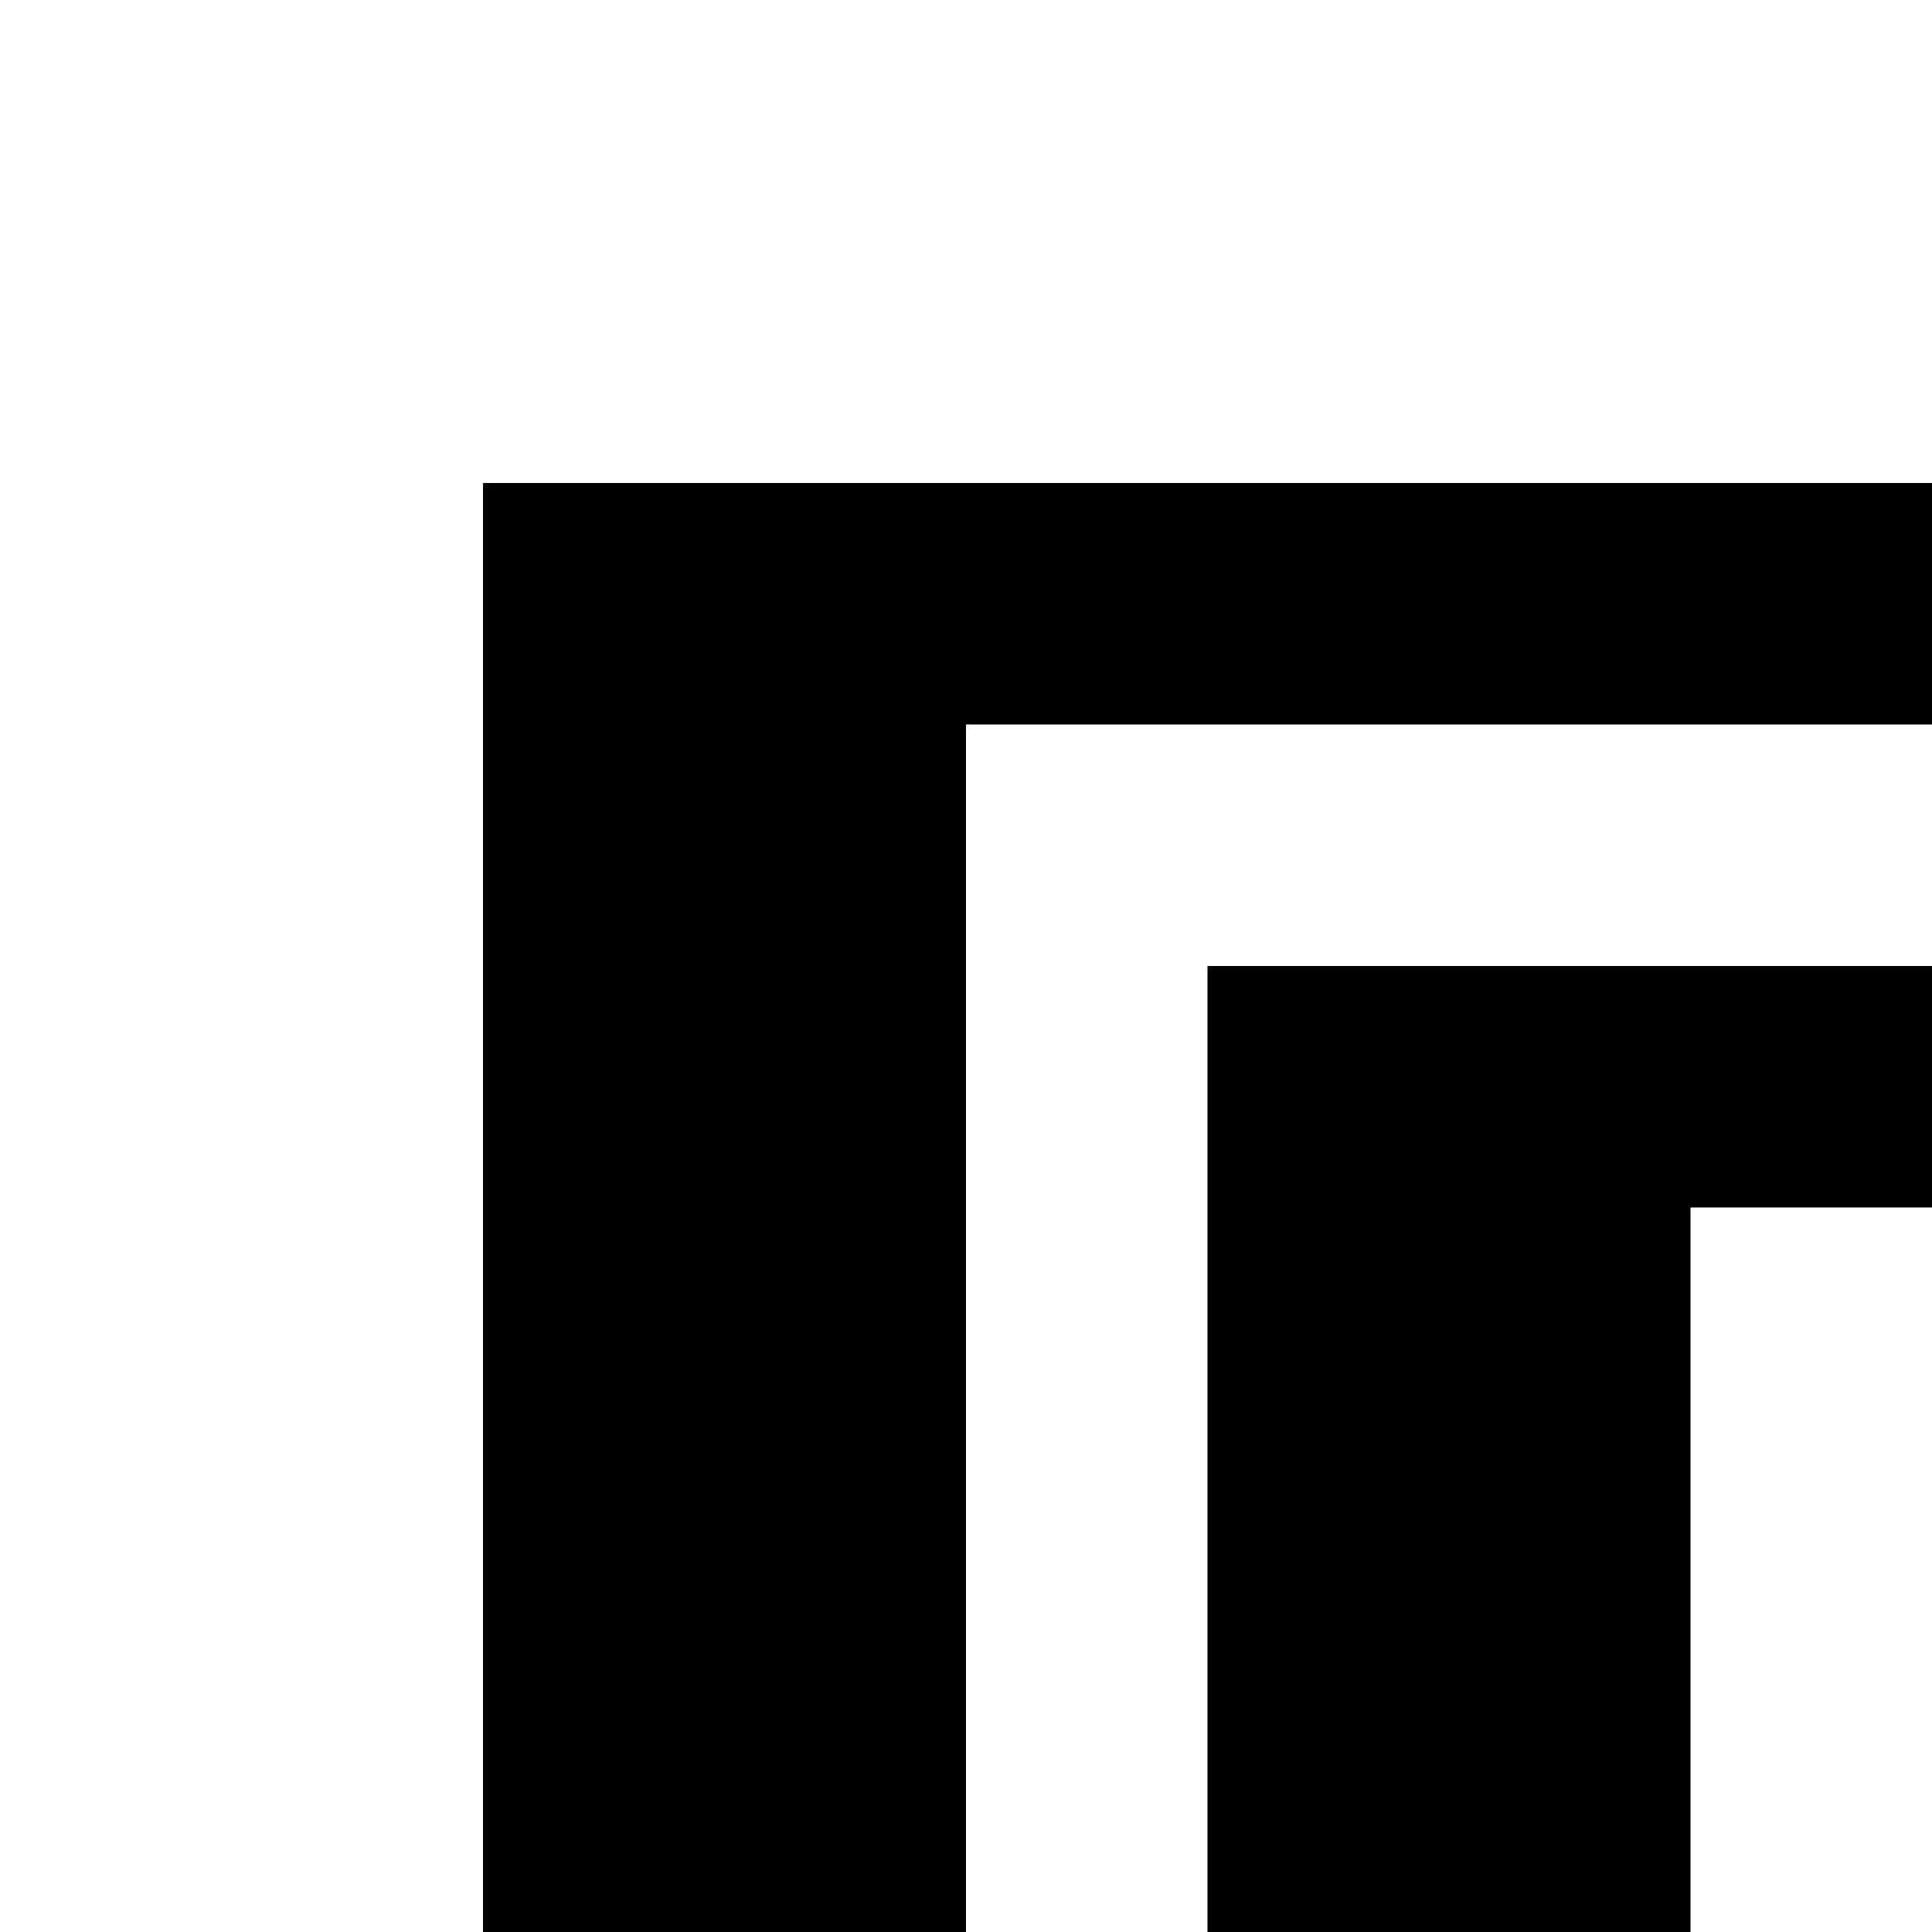 <?xml version="1.0" encoding="utf-8" ?>
<svg xmlns="http://www.w3.org/2000/svg" xmlns:ev="http://www.w3.org/2001/xml-events" xmlns:xlink="http://www.w3.org/1999/xlink" baseProfile="full" height="8px" version="1.1" viewBox="0 0 8 8" width="8px">
  <defs/>
  <g id="x000000_r0_g0_b0_a1.0">
    <path d="M 8,2 8,3 4,3 4,8 2,8 2,7 2,3 2,2 6,2 z" fill="#000000" fill-opacity="1.0" id="x000000_r0_g0_b0_a1.0_shape1"/>
    <path d="M 8,4 8,5 7,5 7,8 5,8 5,5 5,4 z" fill="#000000" fill-opacity="1.0" id="x000000_r0_g0_b0_a1.0_shape2"/>
  </g>
</svg>
